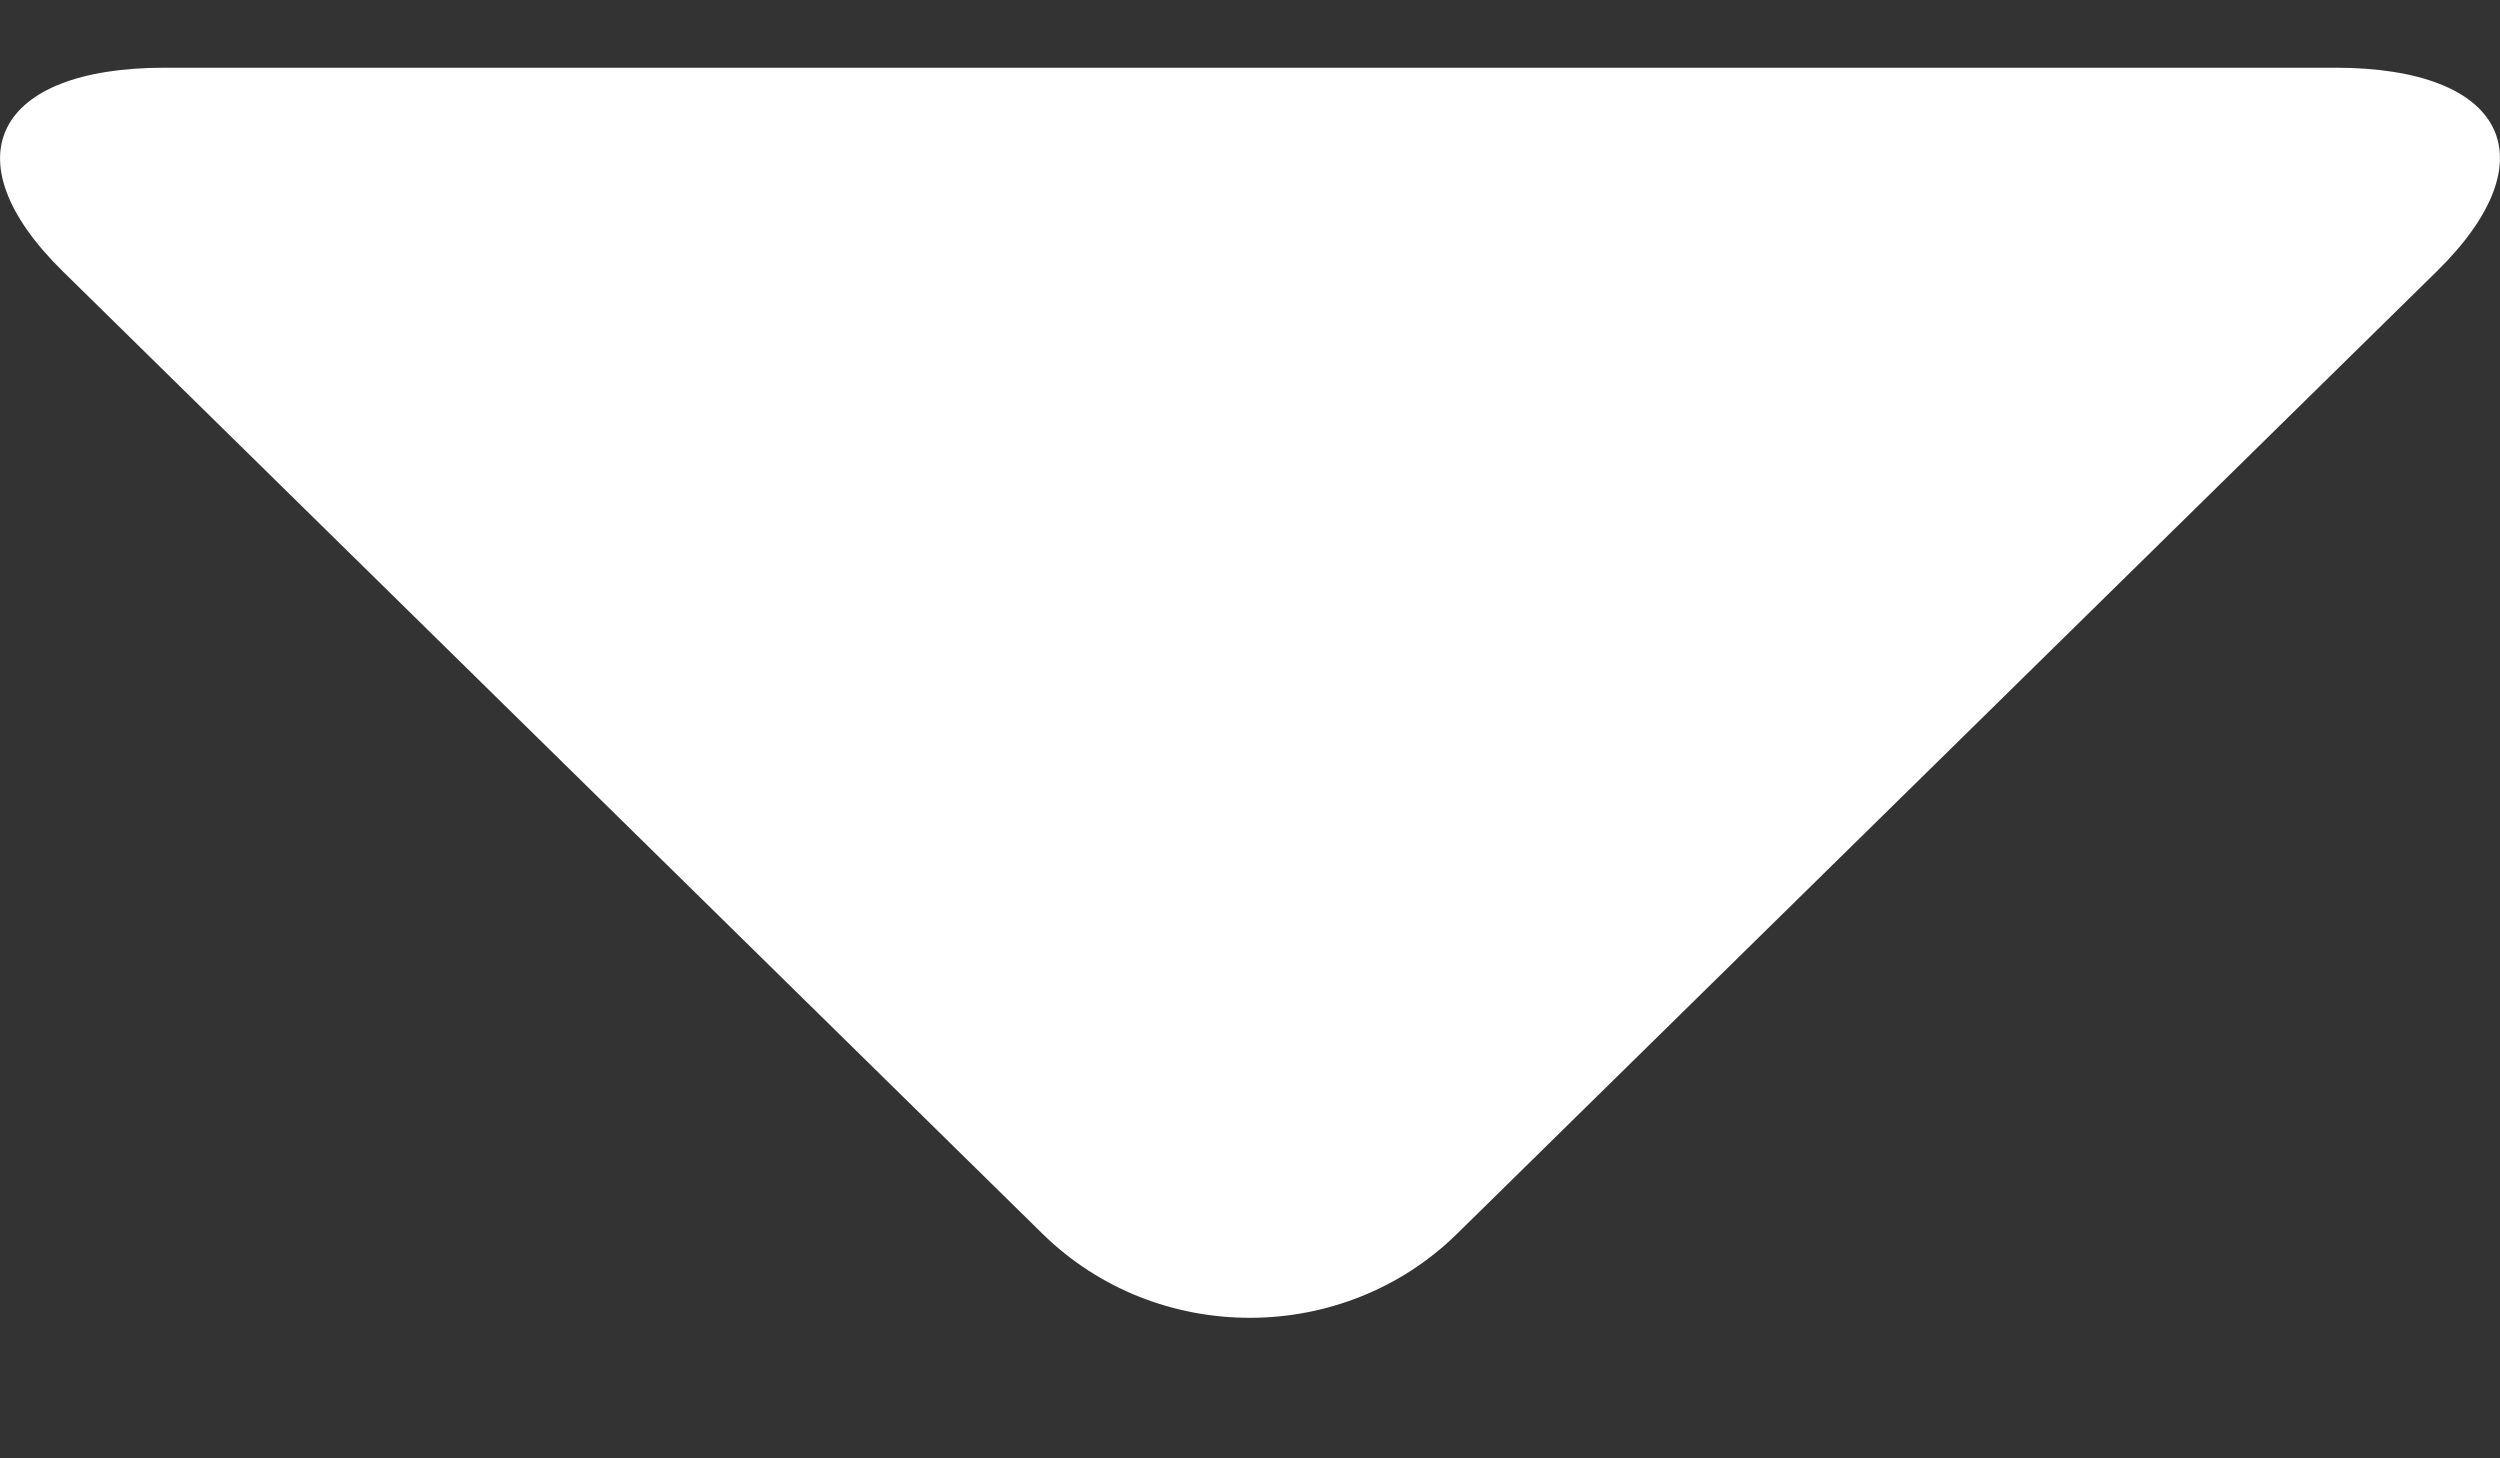 <svg width="12" height="7" viewBox="0 0 12 7" fill="none" xmlns="http://www.w3.org/2000/svg">
<rect x="0" y="0" width="12" height="7" fill="#333333" stroke="none"/>
<path id="Vector" fill-rule="evenodd" clip-rule="evenodd" d="M5.004 5.922C5.554 6.462 6.449 6.458 6.994 5.922L11.697 1.302C12.246 0.763 12.028 0.325 11.208 0.325H0.79C-0.029 0.325 -0.244 0.767 0.301 1.302L5.004 5.922Z" fill="white"/>
</svg>
